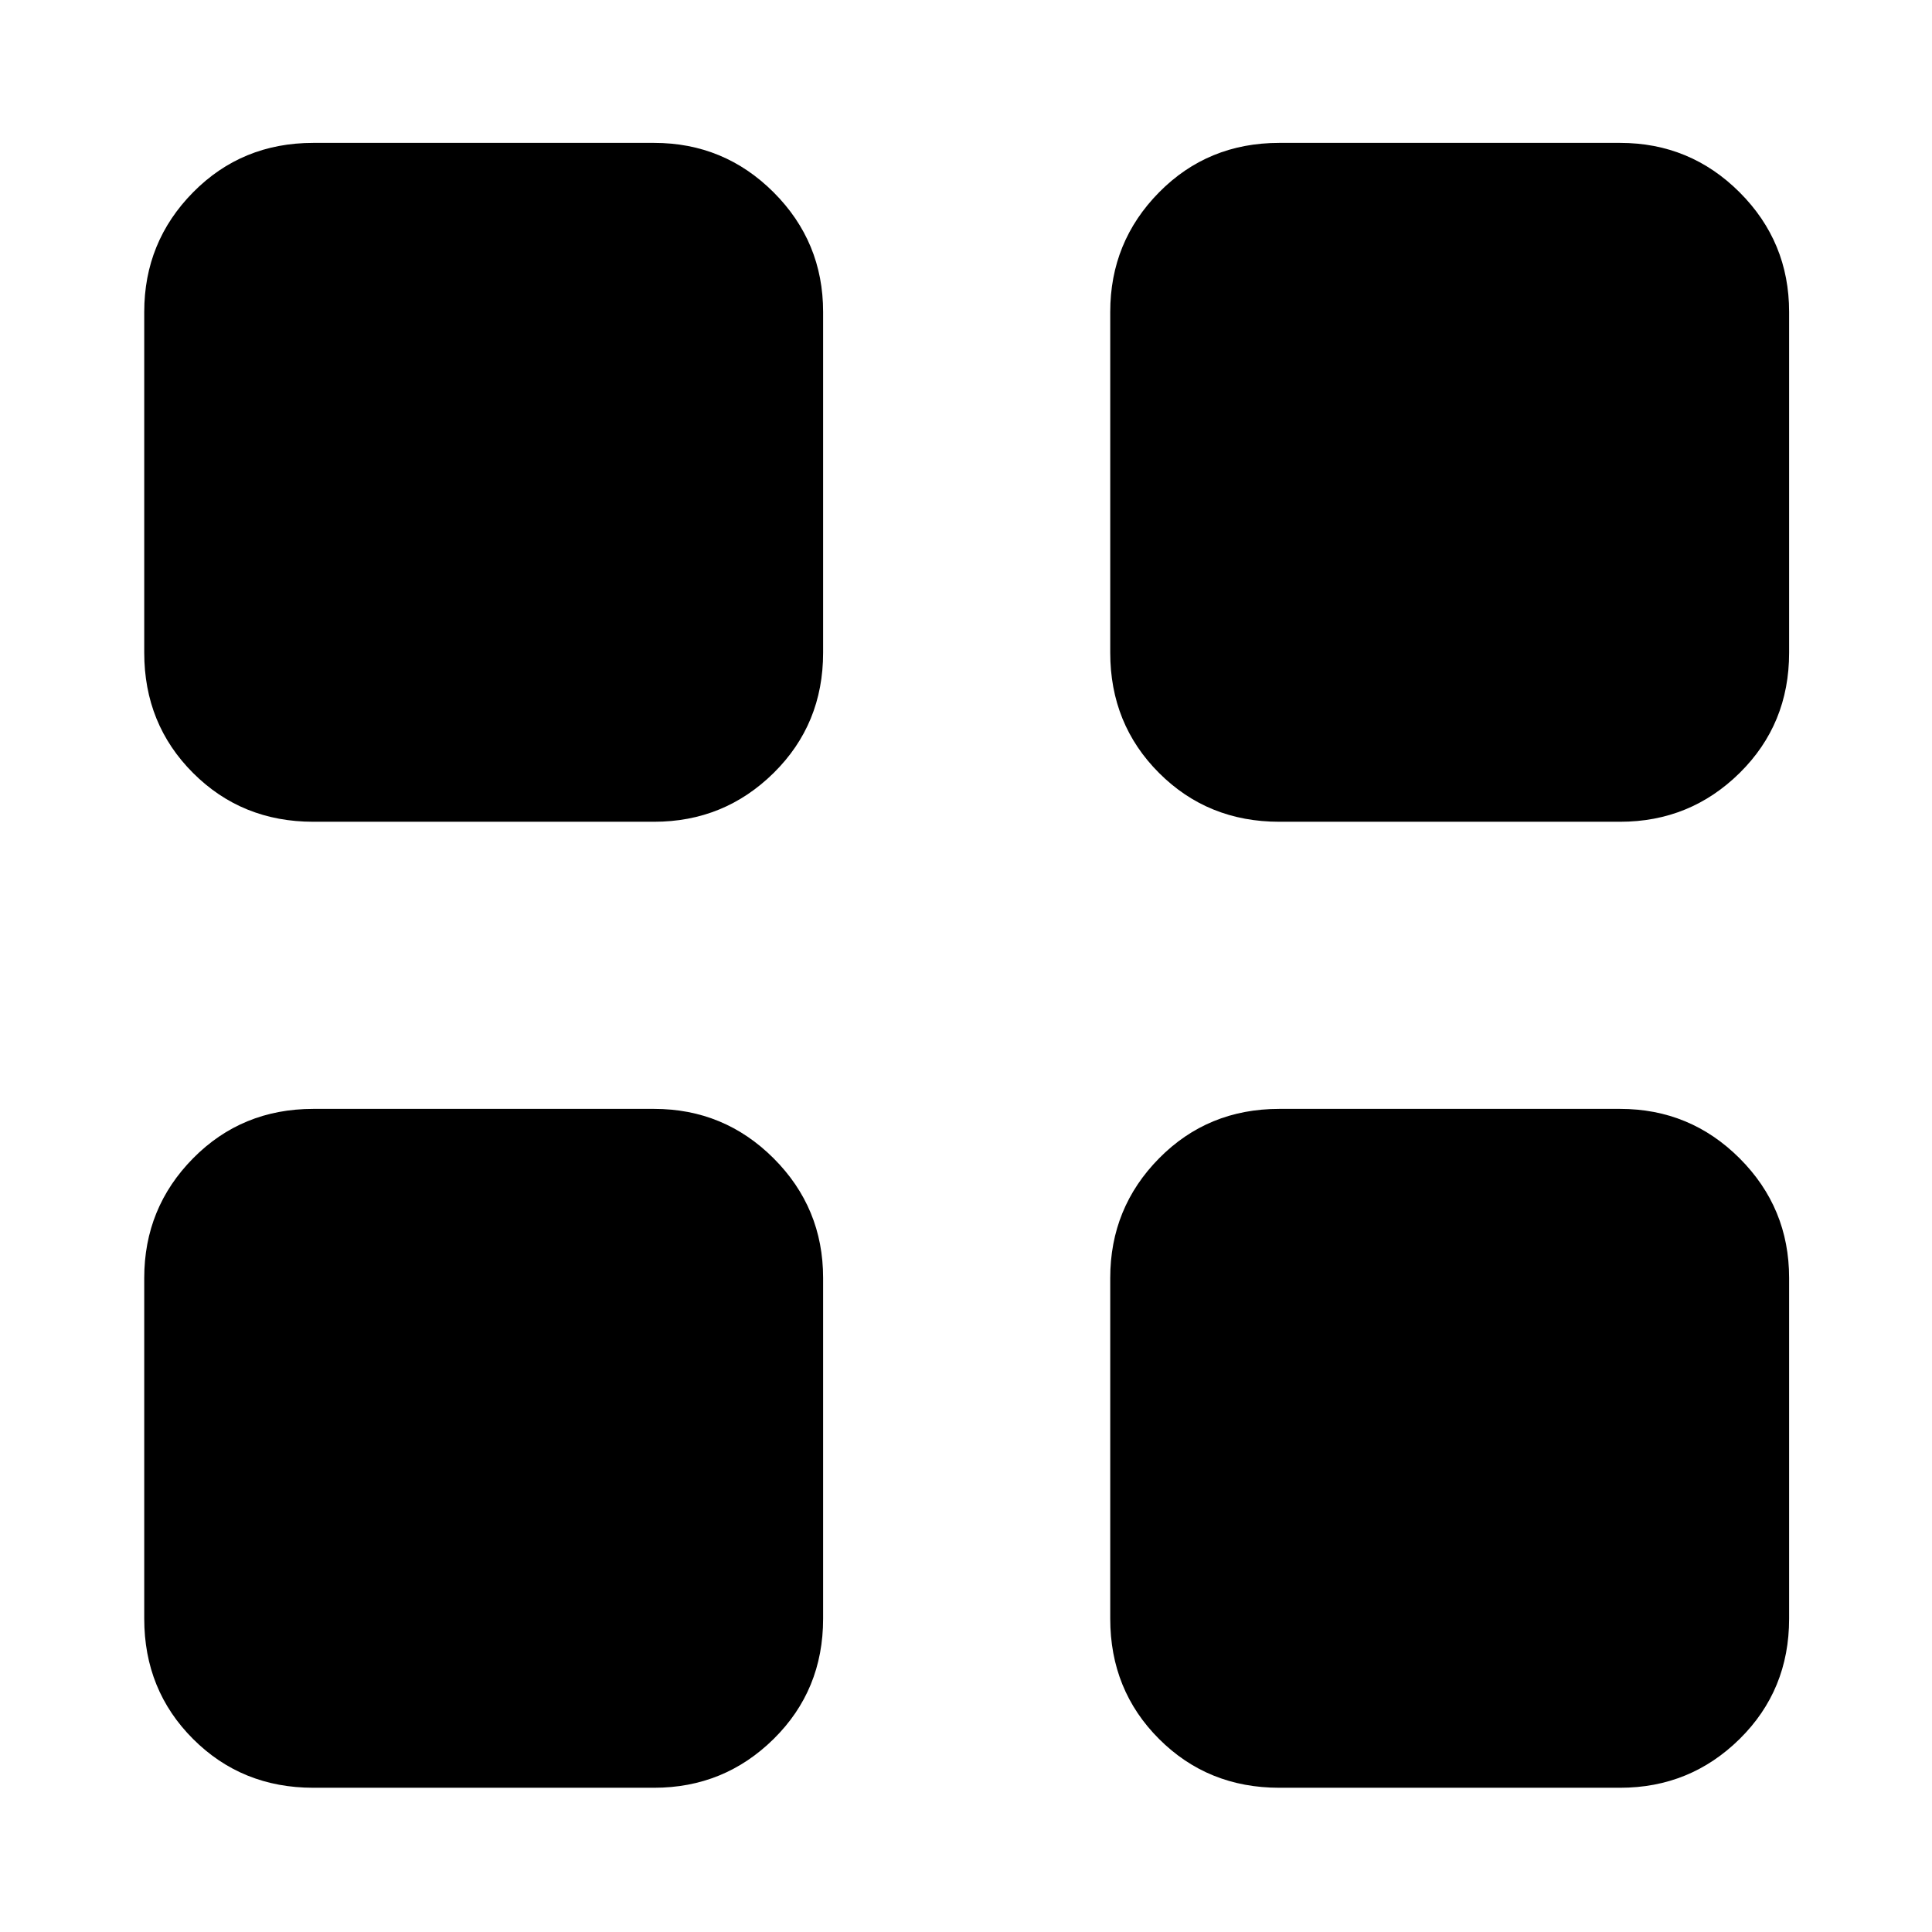 <svg xmlns="http://www.w3.org/2000/svg" height="40" viewBox="0 -960 960 960" width="40"><path d="M325-551.67H155.67q-35.5 0-59.75-24.25t-24.25-59.75V-805q0-34.83 24.25-59.42Q120.17-889 155.67-889H325q34.83 0 59.42 24.58Q409-839.83 409-805v169.33q0 35.5-24.58 59.75-24.59 24.25-59.42 24.25Zm0 480H155.67q-35.5 0-59.75-24.25t-24.25-59.75V-325q0-34.83 24.25-59.42Q120.17-409 155.67-409H325q34.83 0 59.42 24.58Q409-359.83 409-325v169.33q0 35.5-24.58 59.75Q359.83-71.67 325-71.67Zm480-480H635.67q-35.5 0-59.75-24.25t-24.25-59.75V-805q0-34.83 24.25-59.42Q600.17-889 635.67-889H805q34.83 0 59.42 24.58Q889-839.83 889-805v169.33q0 35.5-24.58 59.75-24.59 24.25-59.42 24.25Zm0 480H635.67q-35.5 0-59.75-24.25t-24.25-59.75V-325q0-34.83 24.25-59.42Q600.17-409 635.67-409H805q34.83 0 59.42 24.58Q889-359.83 889-325v169.33q0 35.5-24.58 59.75Q839.83-71.67 805-71.67Z"/></svg>